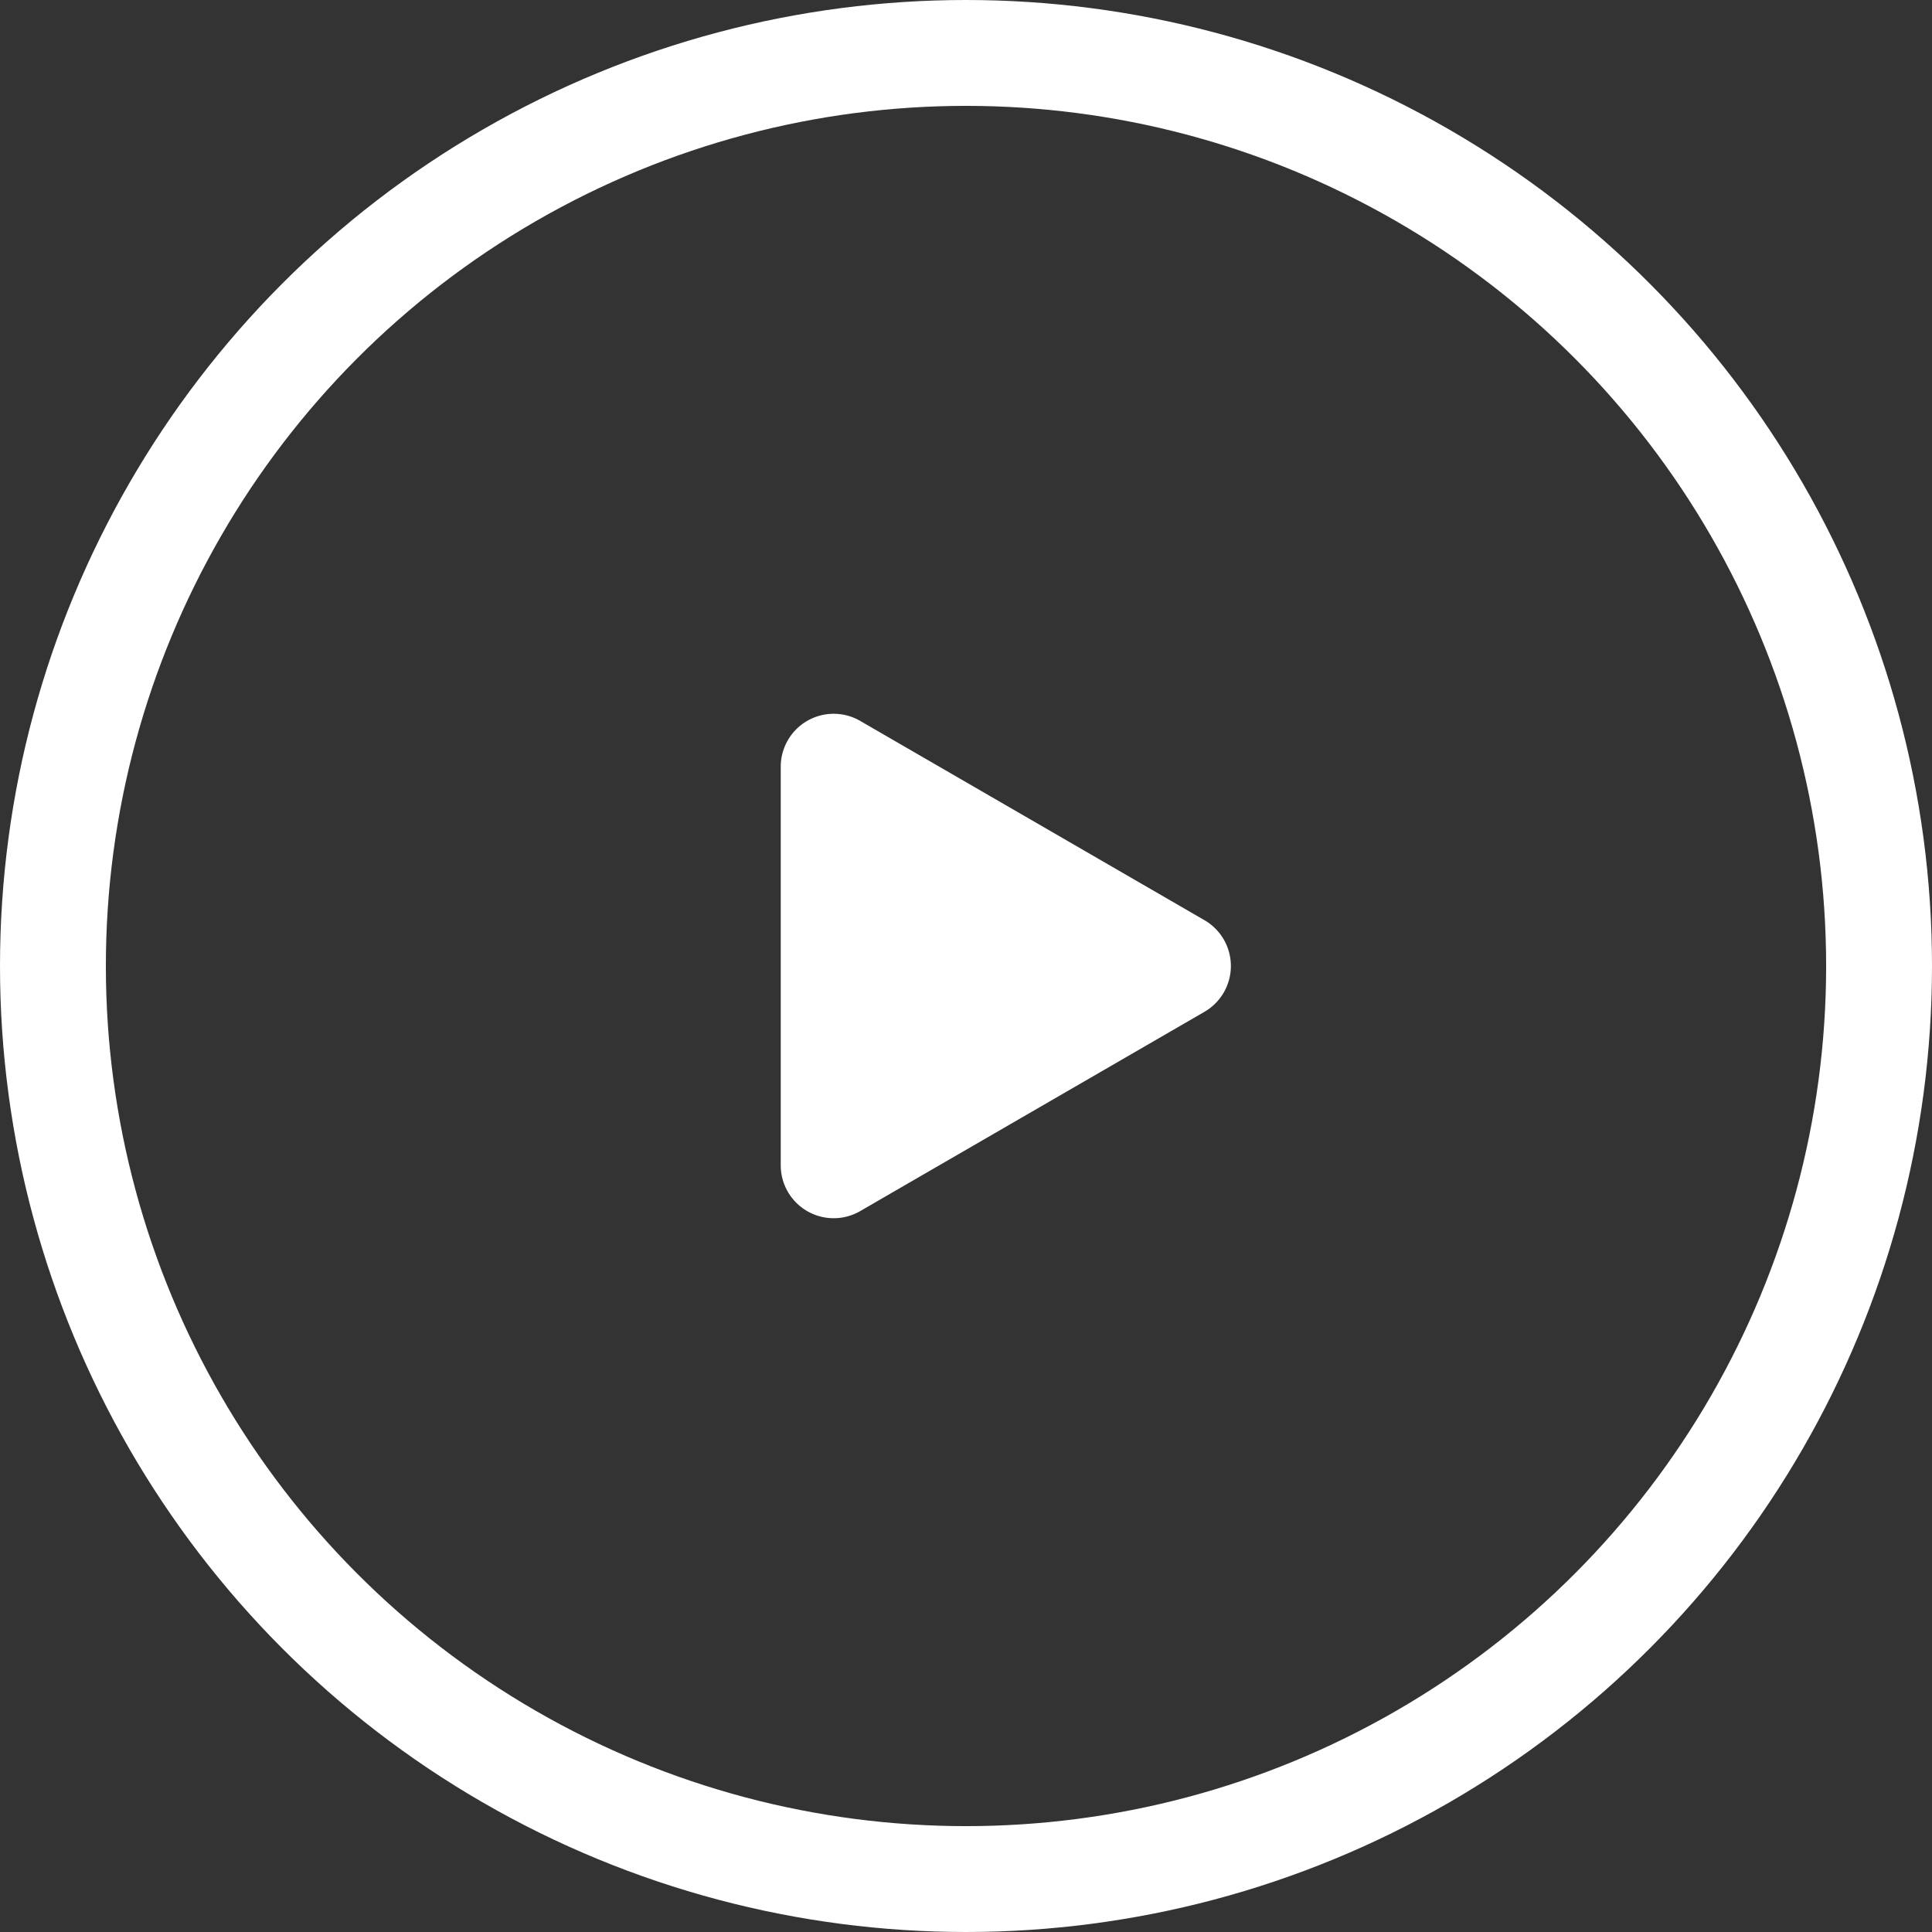 <svg xmlns="http://www.w3.org/2000/svg" width="73" height="73">
    <rect width="100%" height="100%" fill="#333333" stroke="none"/>
    <path data-name="Polygon 11" d="M9.269 2.99a2 2 0 0 1 3.462 0L20.262 16a2 2 0 0 1-1.731 3H3.469a2 2 0 0 1-1.731-3z" transform="rotate(90 11.5 37)" style="fill:#fff"/>
    <g data-name="Ellipse 222" style="stroke:#fff;stroke-width:4px;fill:none">
        <circle cx="36.5" cy="36.5" r="36.5" style="stroke:none"/>
        <circle cx="36.5" cy="36.5" r="34.5" style="fill:none"/>
    </g>
</svg>
